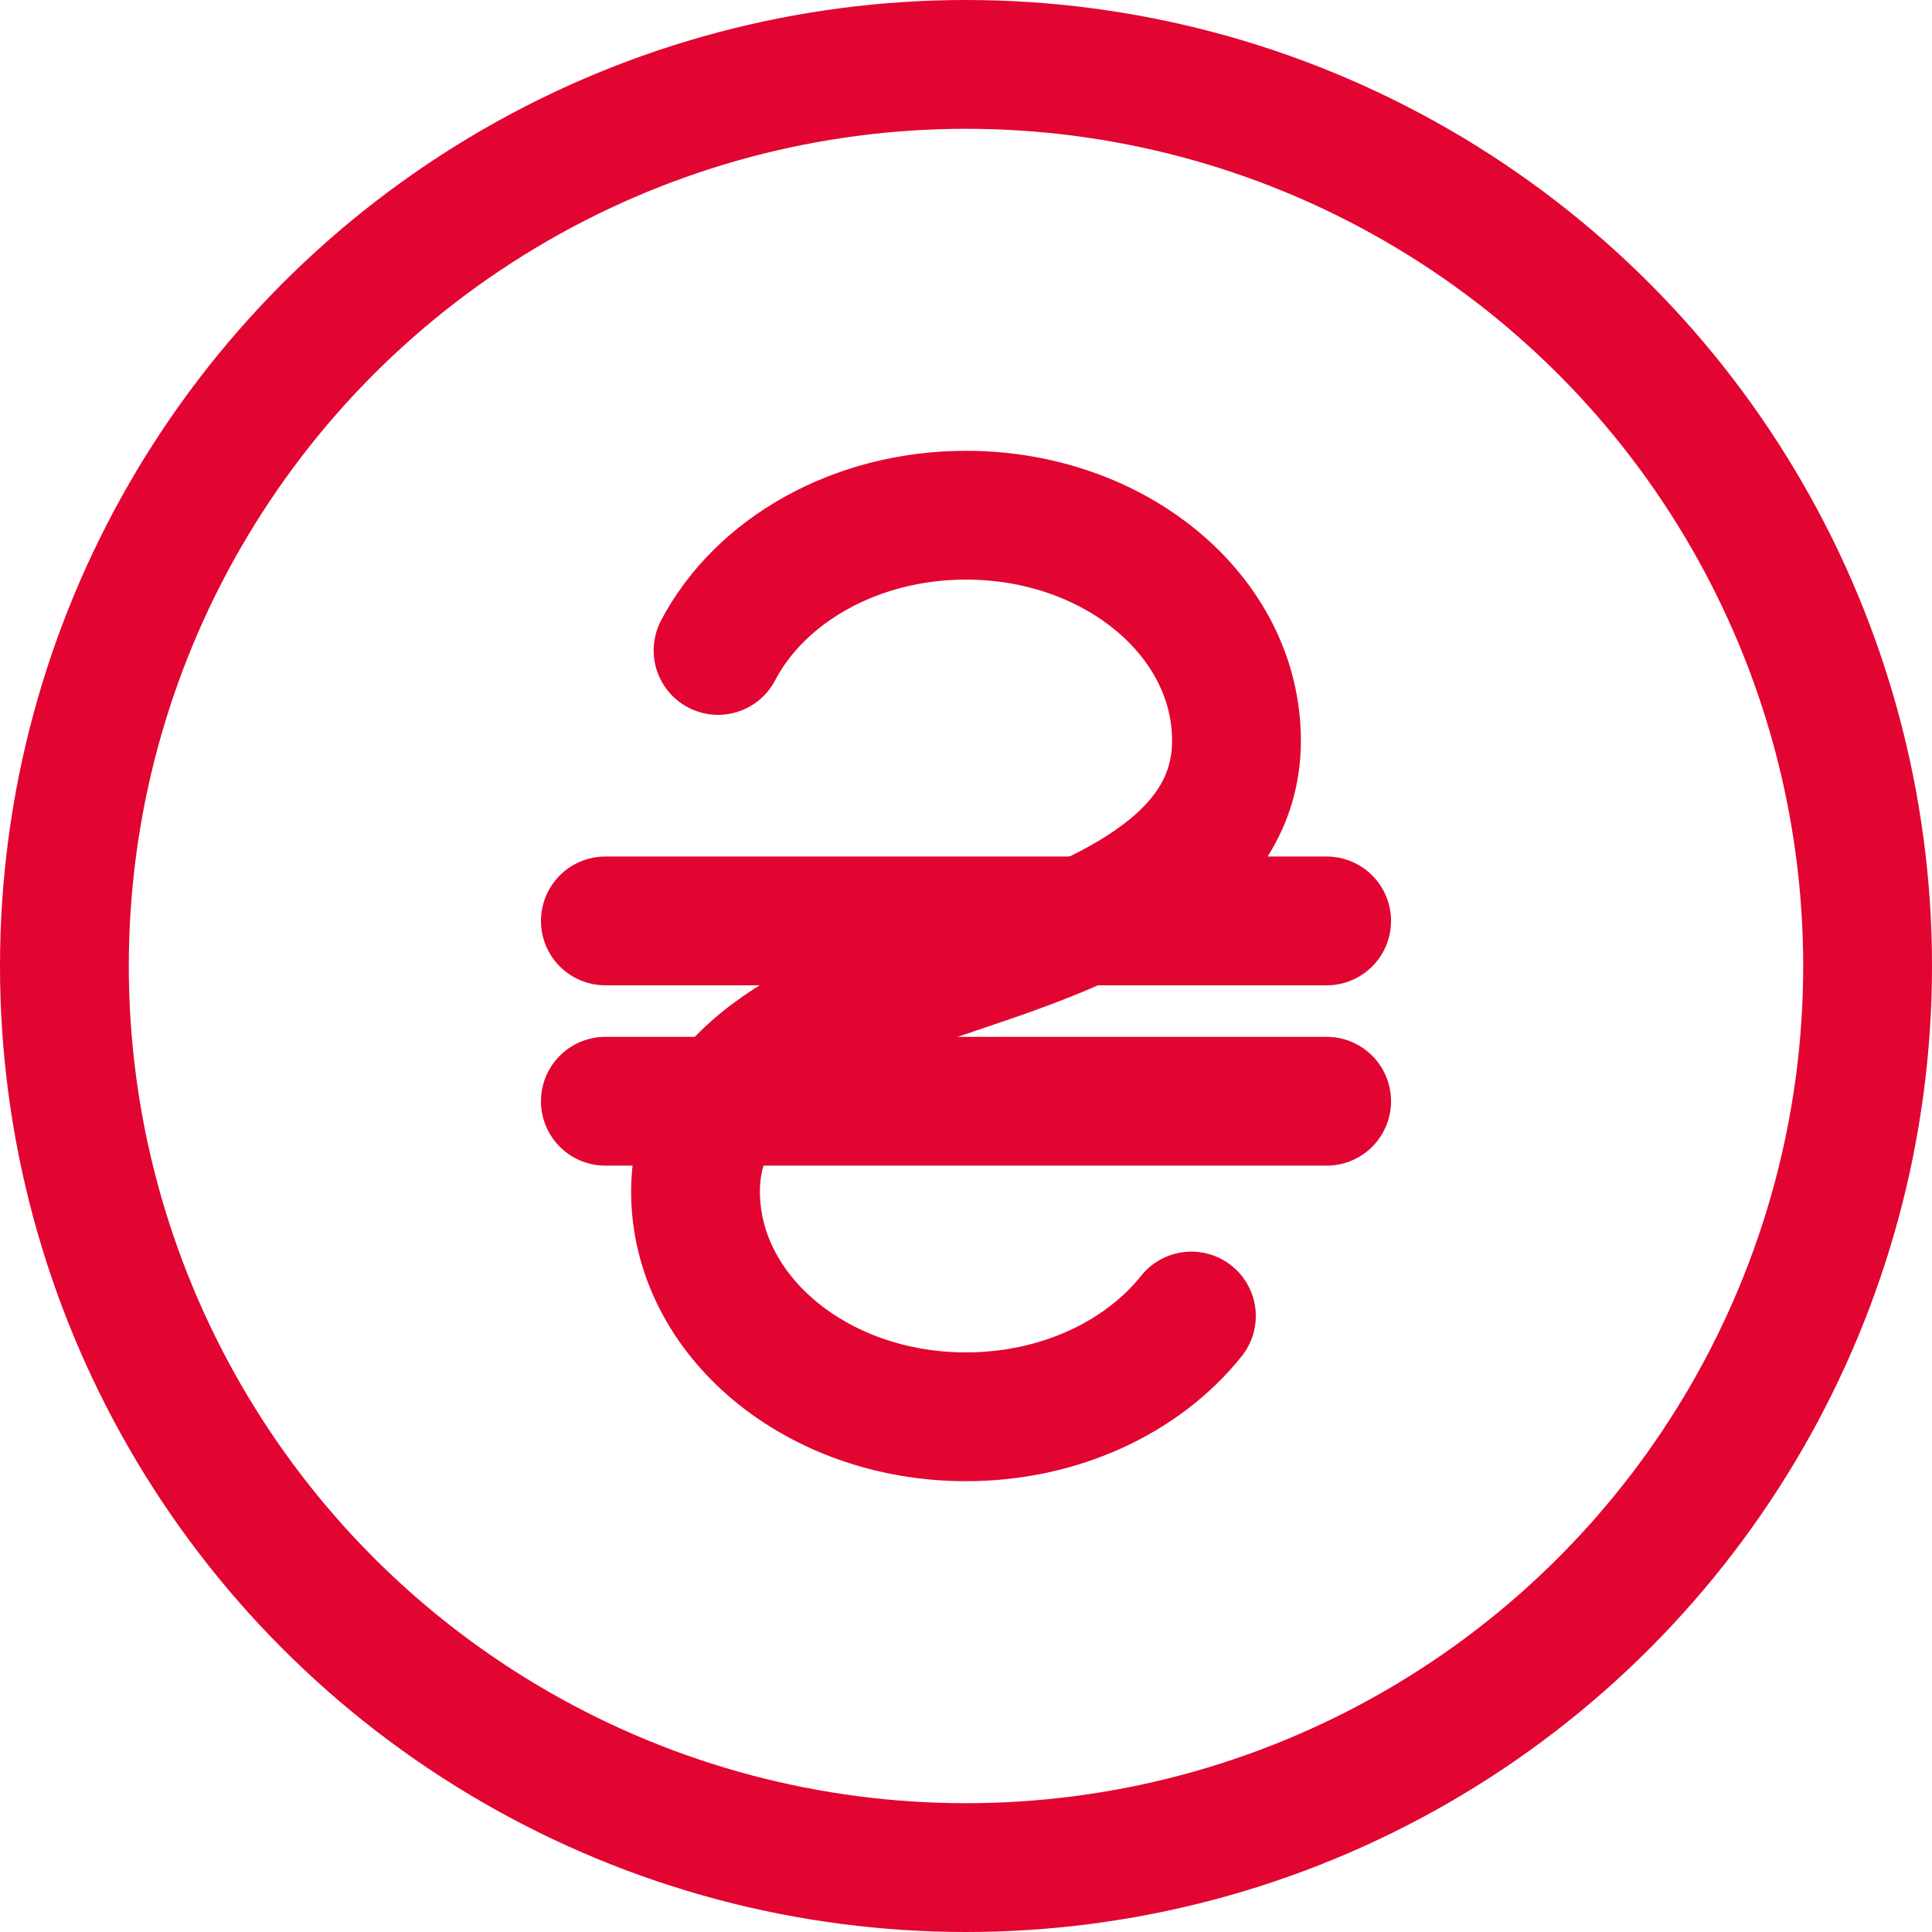 <svg width="30" height="30" viewBox="0 0 30 30" fill="none" xmlns="http://www.w3.org/2000/svg">
<g clip-path="url(#clip0_4077_39822)">
<circle cx="15" cy="15" r="14" stroke="#E20531" stroke-width="2"/>
<path d="M20.6 14.3L9.4 14.3M20.6 17.1L9.4 17.1" stroke="#E20531" stroke-width="2" stroke-linecap="round"/>
<path d="M11.15 10.1C11.798 8.864 13.278 8 15 8C17.32 8 19.2 9.567 19.2 11.5C19.2 13.433 17.1 14.3 15 15C12.9 15.7 10.8 16.567 10.8 18.5C10.8 20.433 12.681 22 15 22C16.461 22 17.748 21.378 18.5 20.435" stroke="#E20531" stroke-width="2" stroke-linecap="round"/>
</g>
<defs>
<clipPath id="clip0_4077_39822">
<rect width="30" height="30" fill="white"/>
</clipPath>
</defs>
</svg>
